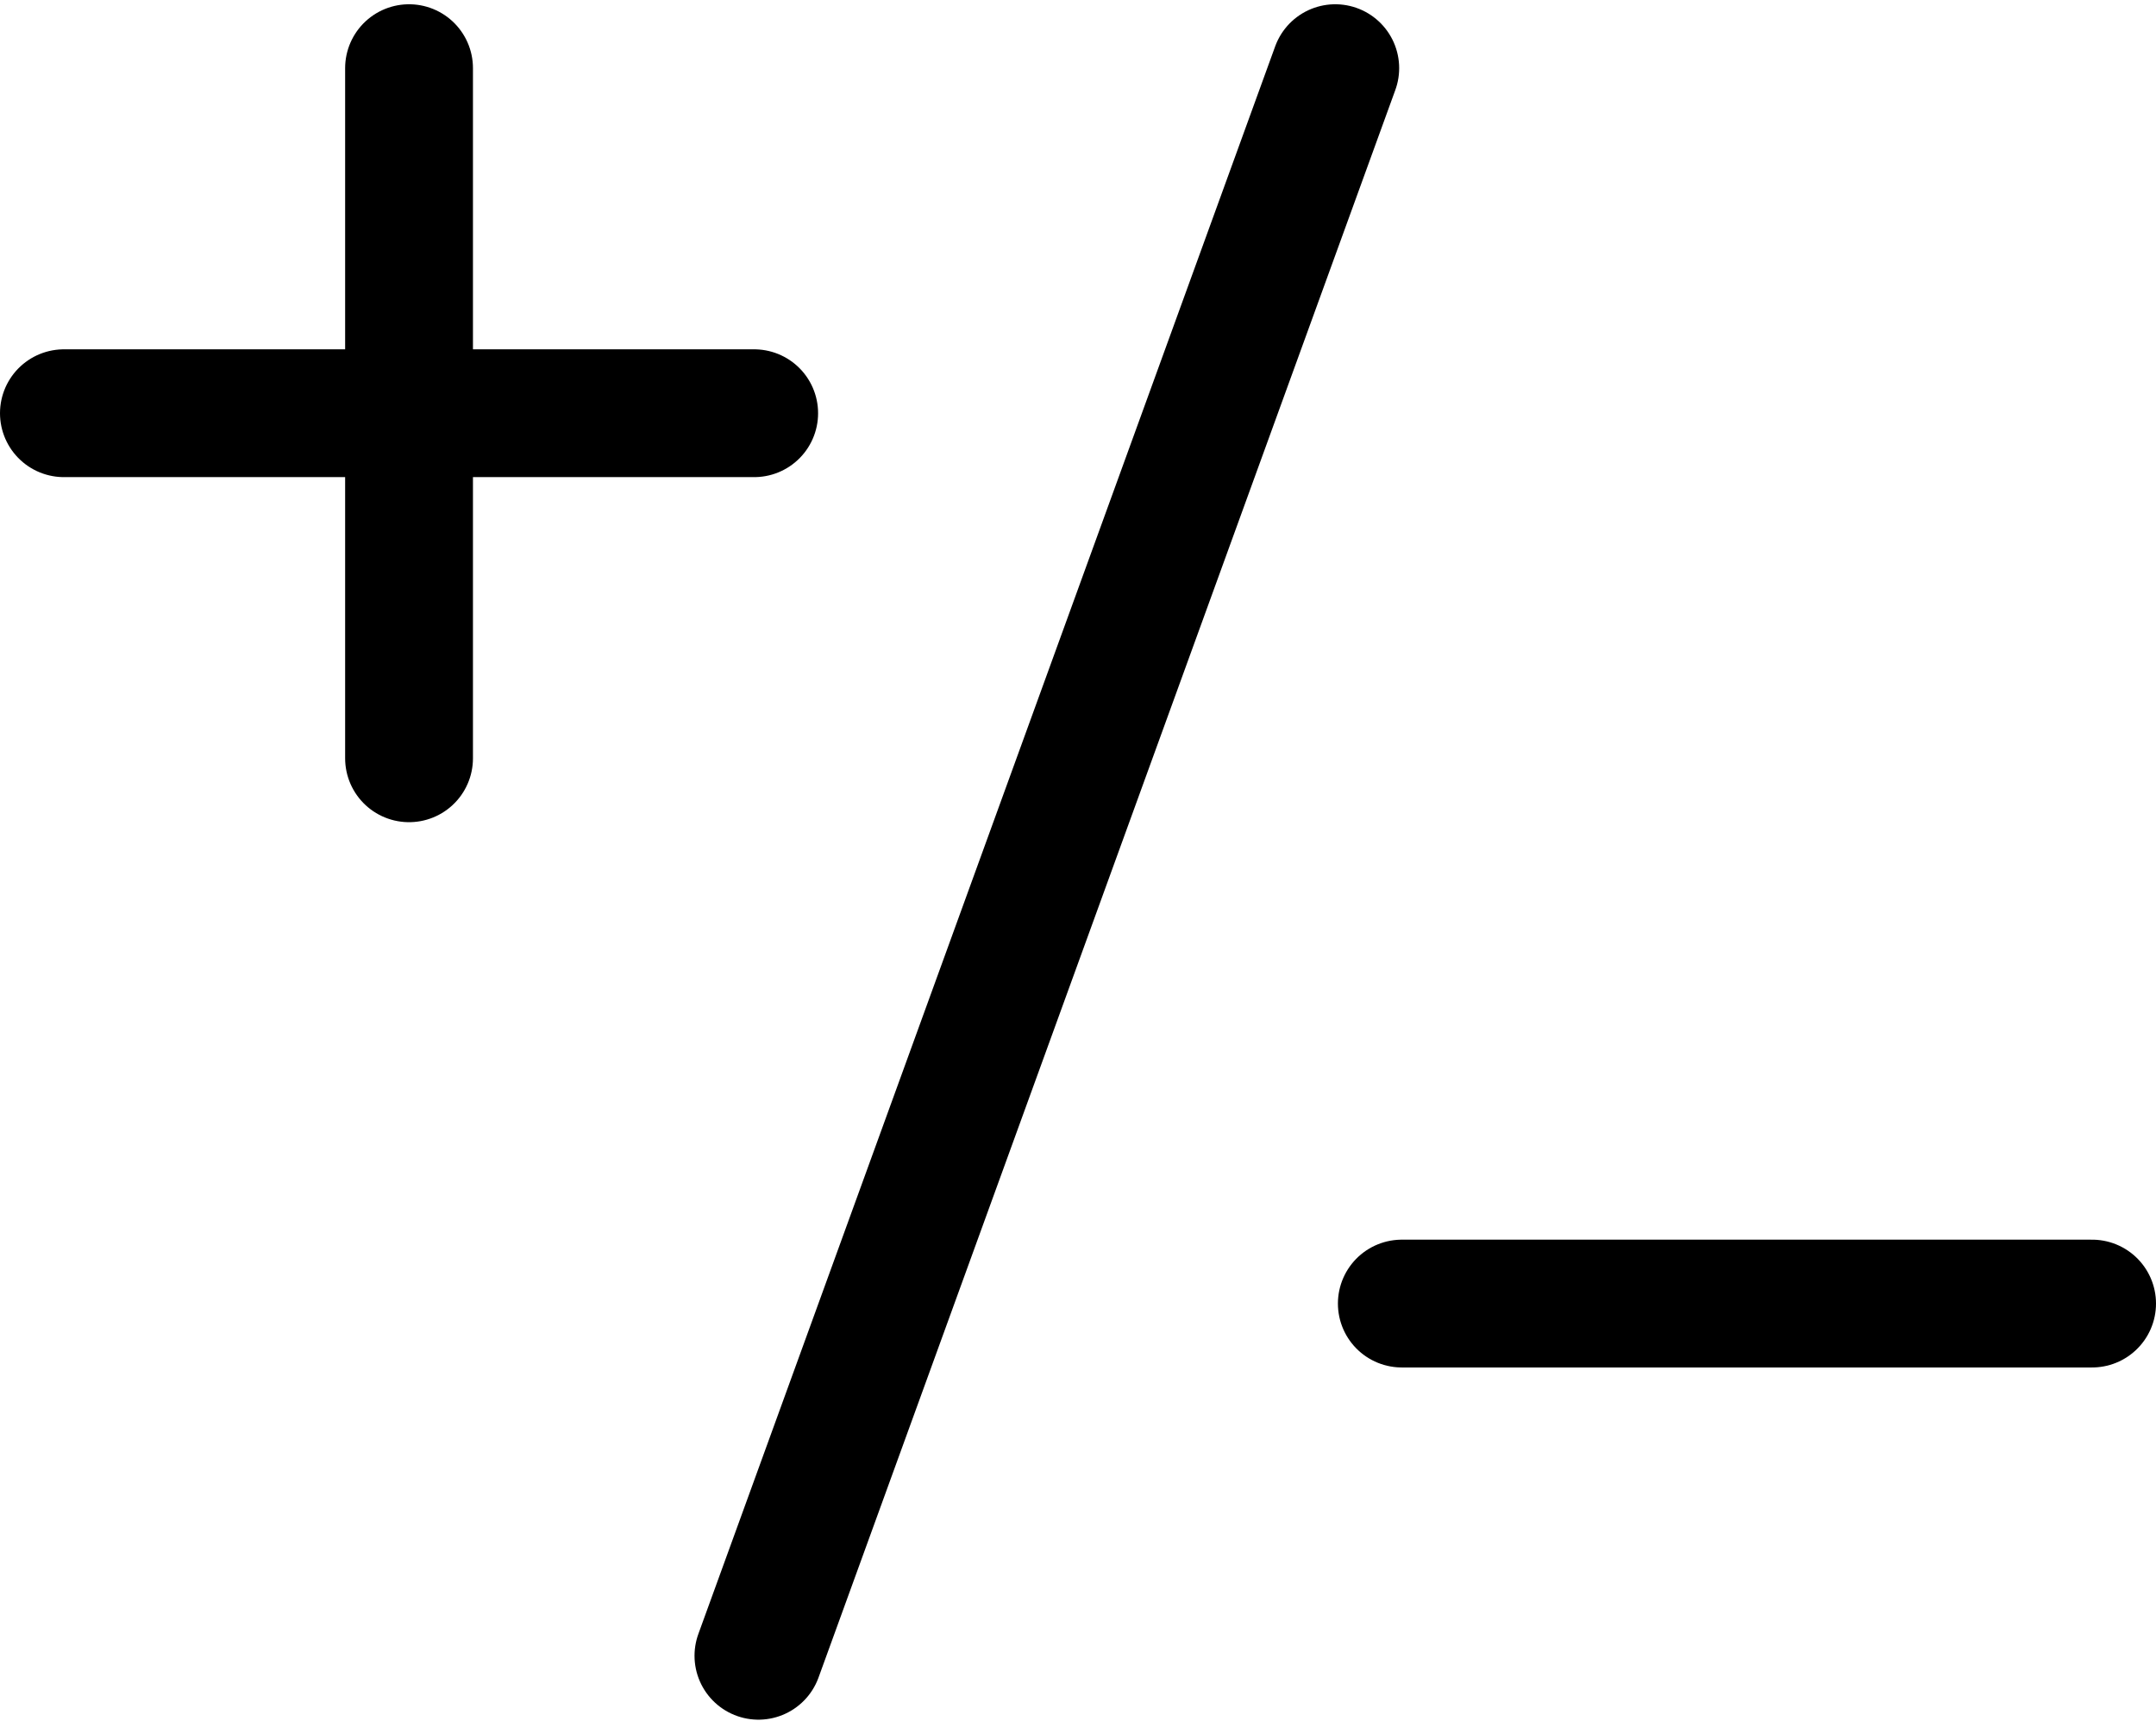 <?xml version="1.0" encoding="UTF-8"?>
<svg width="253px" height="202px" viewBox="0 0 253 202" version="1.1" xmlns="http://www.w3.org/2000/svg" xmlns:xlink="http://www.w3.org/1999/xlink">
    <title>Group 2</title>
    <g id="Page-1" stroke="none" stroke-width="1" fill="none" fill-rule="evenodd" stroke-linecap="round">
        <g id="Group-2" transform="translate(7, 8)" stroke="#000000" stroke-width="15">
            <g id="Group">
                <line x1="0.5" y1="40.5" x2="81.5" y2="40.5" id="Line"></line>
                <line x1="41" y1="81" x2="41" y2="0" id="Line"></line>
            </g>
            <line x1="157.5" y1="145" x2="238.5" y2="145" id="Line"></line>
            <line x1="82" y1="186.339" x2="149.688" y2="1.42108547e-14" id="Line-2"></line>
        </g>
    </g>
</svg>